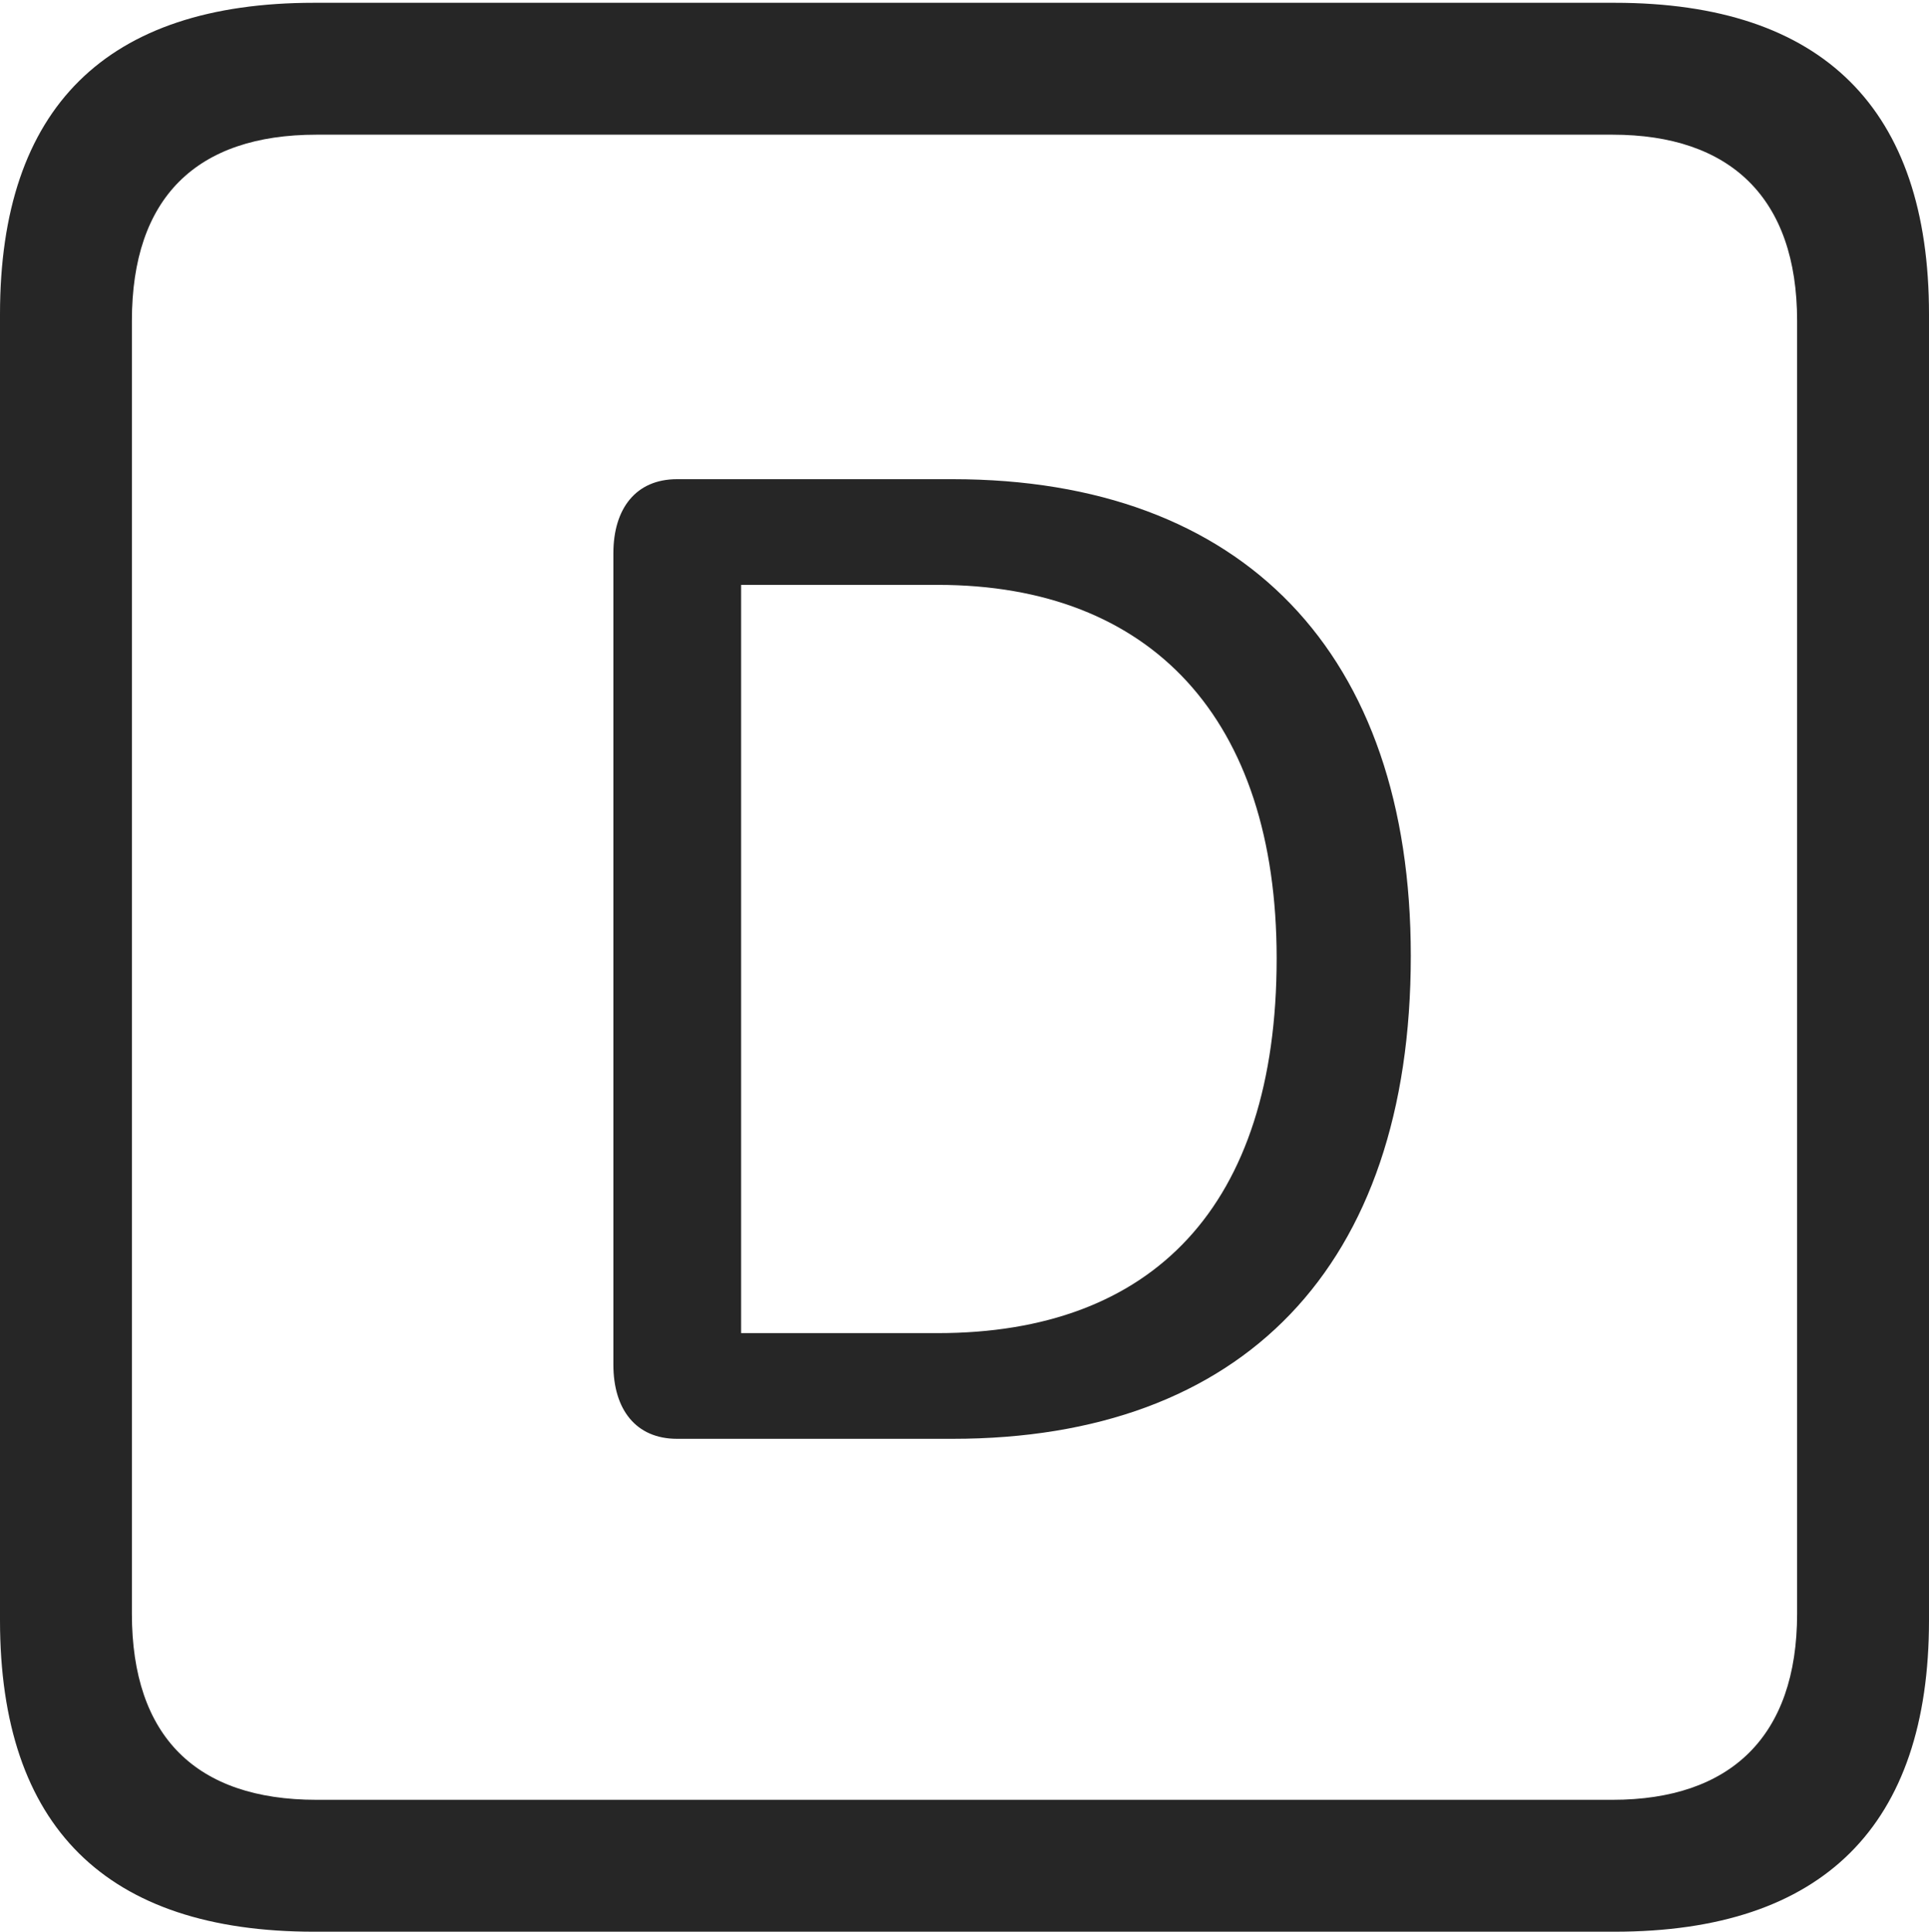 <?xml version="1.0" encoding="UTF-8"?>
<!--Generator: Apple Native CoreSVG 232.5-->
<!DOCTYPE svg
PUBLIC "-//W3C//DTD SVG 1.1//EN"
       "http://www.w3.org/Graphics/SVG/1.1/DTD/svg11.dtd">
<svg version="1.1" xmlns="http://www.w3.org/2000/svg" xmlns:xlink="http://www.w3.org/1999/xlink" width="88.409" height="88.537">
 <g>
  <rect height="88.537" opacity="0" width="88.409" x="0" y="0"/>
  <path d="M14.394 88.537L74.001 88.537C83.573 88.537 88.409 83.656 88.409 74.263L88.409 14.402C88.409 5.009 83.573 0.128 74.001 0.128L14.394 0.128C4.87 0.128 0 4.93 0 14.402L0 74.263C0 83.735 4.87 88.537 14.394 88.537ZM14.506 82.492C9.003 82.492 6.045 79.602 6.045 73.963L6.045 14.702C6.045 9.063 9.003 6.173 14.506 6.173L73.903 6.173C79.297 6.173 82.364 9.063 82.364 14.702L82.364 73.963C82.364 79.602 79.297 82.492 73.903 82.492Z" fill="#000000" fill-opacity="0.85"/>
  <path d="M31.027 65.946L43.66 65.946C56.937 65.946 64.659 58.081 64.659 43.81C64.659 29.945 56.989 21.963 43.66 21.963L31.027 21.963C29.143 21.963 28.112 23.312 28.112 25.358L28.112 62.55C28.112 64.597 29.143 65.946 31.027 65.946ZM33.966 61.102L33.966 26.807L42.978 26.807C52.757 26.807 58.511 32.94 58.511 43.926C58.511 55.319 52.806 61.102 42.978 61.102Z" fill="#000000" fill-opacity="0.85"/>
 </g>
</svg>

